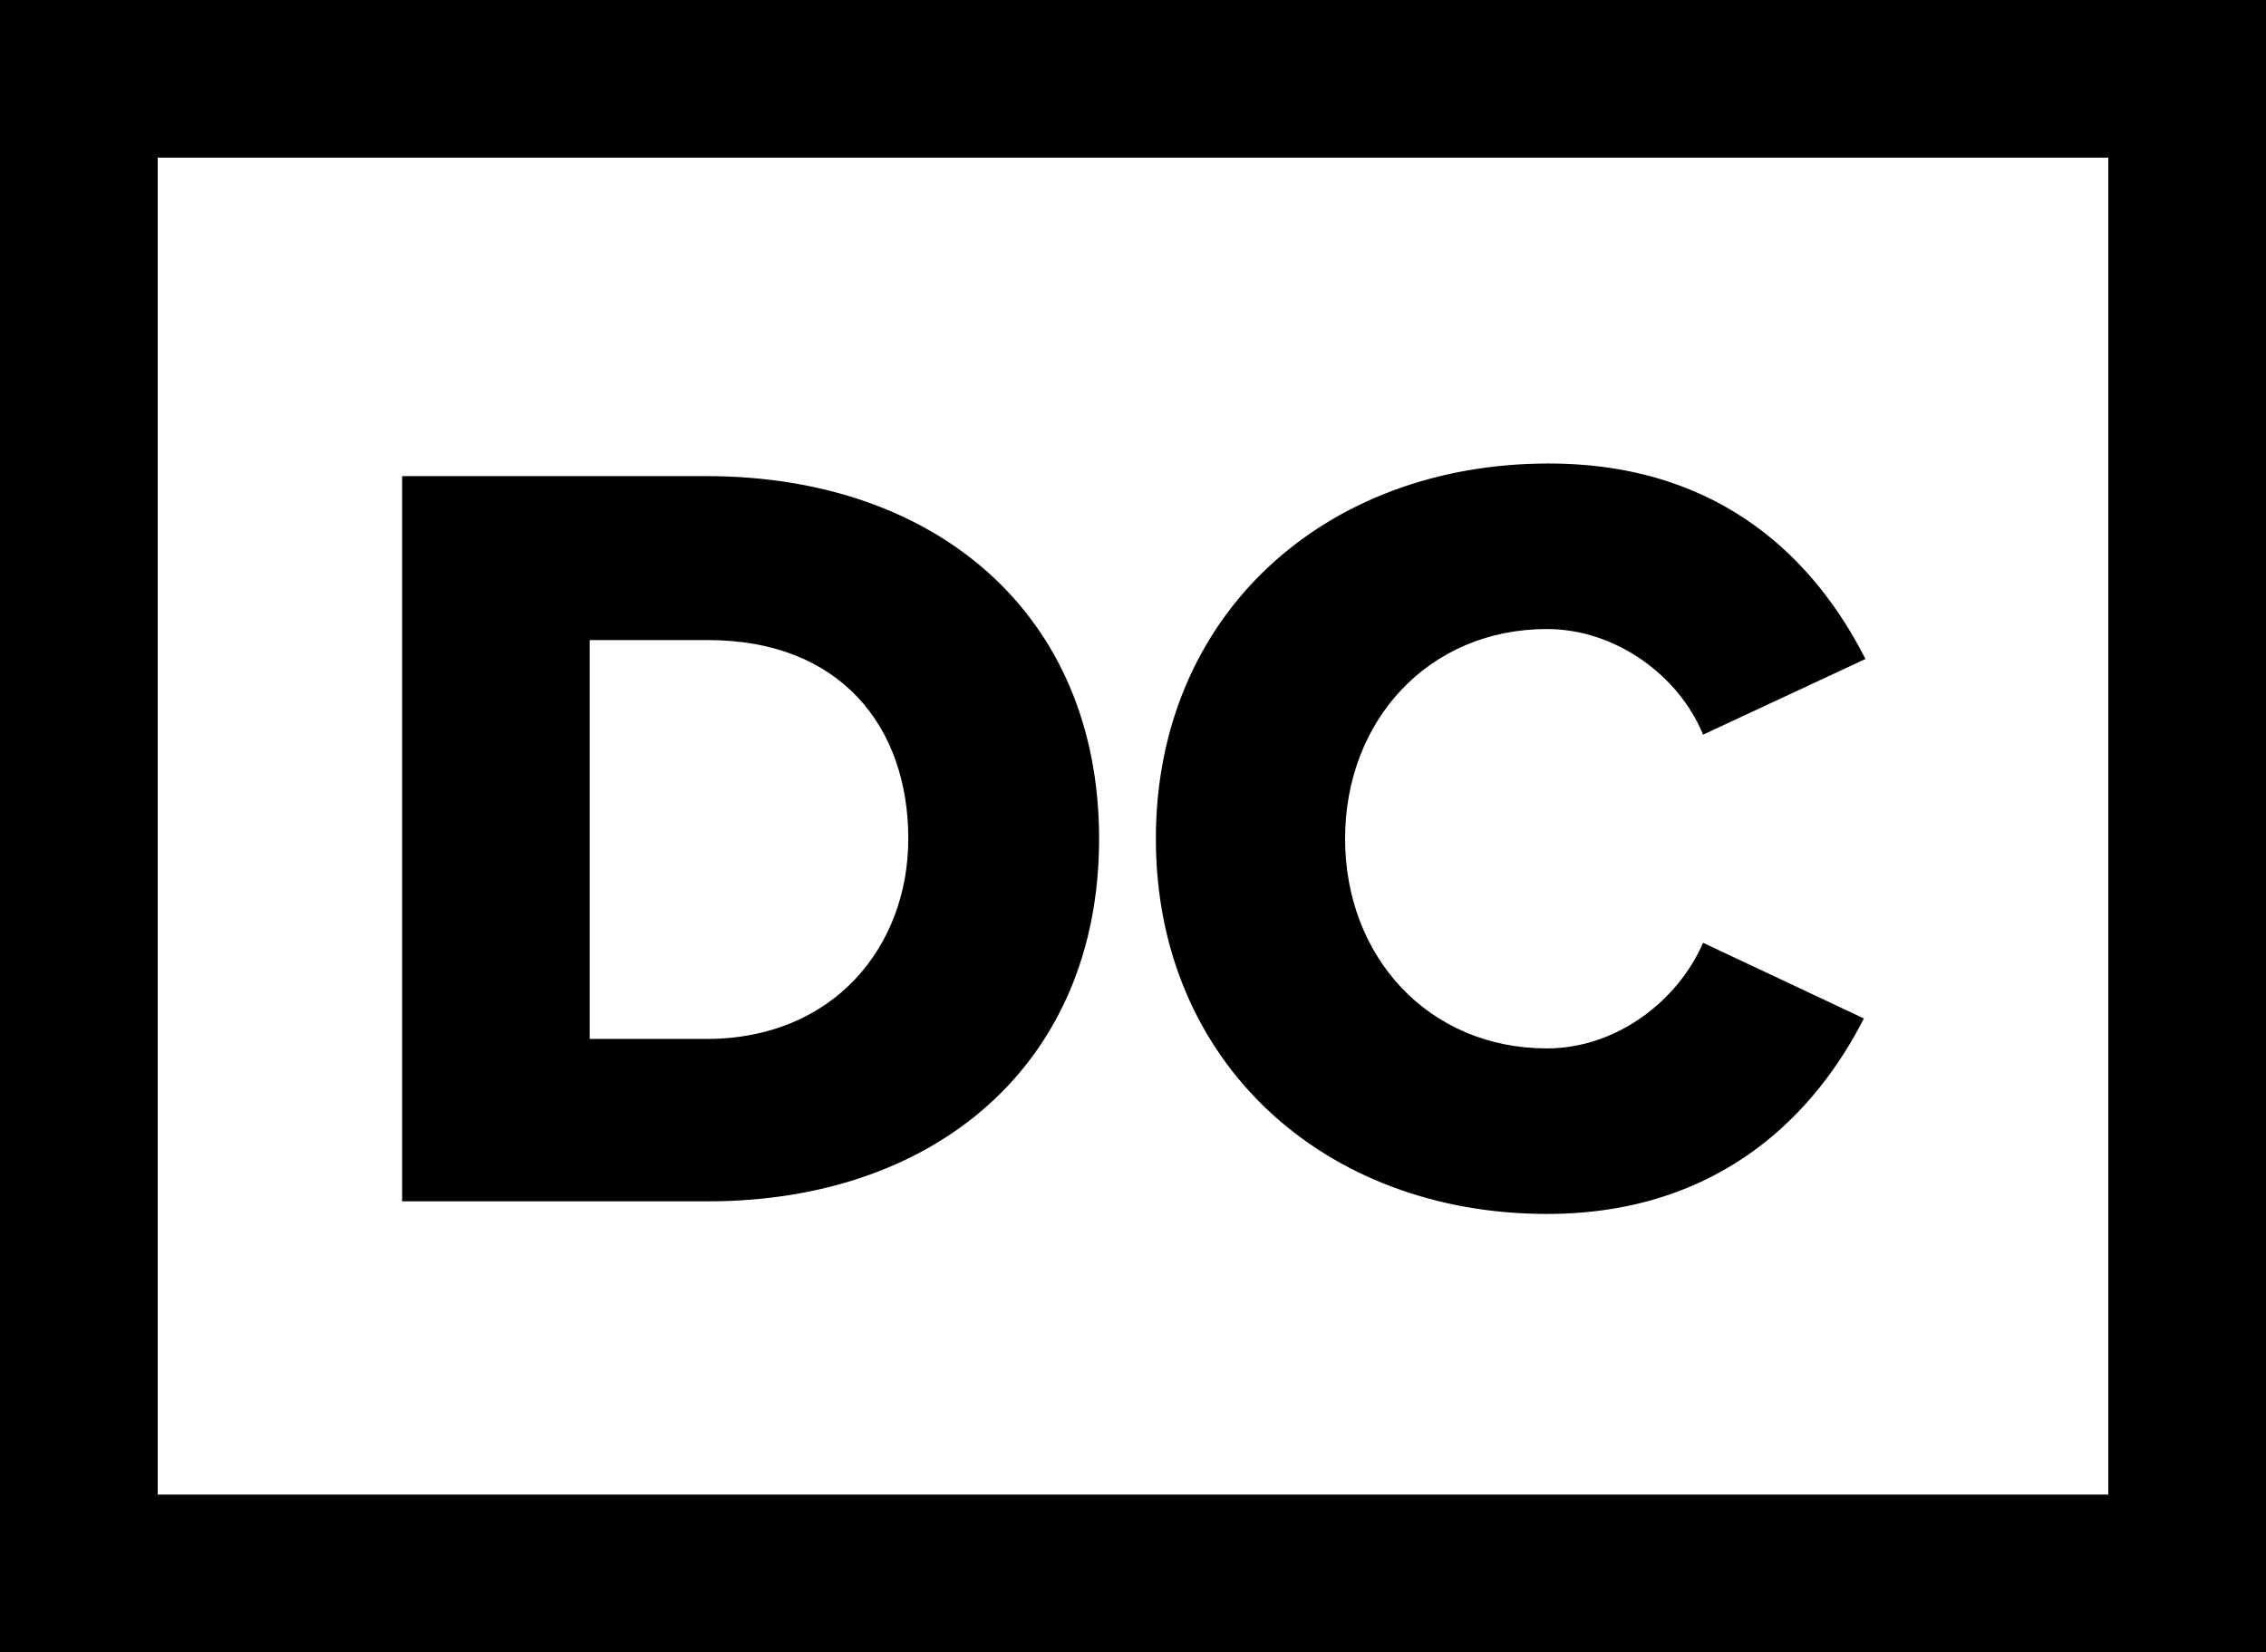 <?xml version="1.0" encoding="utf-8"?>
<!-- Generator: Adobe Illustrator 20.1.0, SVG Export Plug-In . SVG Version: 6.00 Build 0)  -->
<svg version="1.1" id="Layer_1" xmlns="http://www.w3.org/2000/svg" xmlns:xlink="http://www.w3.org/1999/xlink" x="0px" y="0px"
	 viewBox="0 0 143.7 104.8" style="enable-background:new 0 0 143.7 104.8;" xml:space="preserve">
<title>dc</title>
<path d="M143.7,104.8H0V0h143.7V104.8z M10,94.8h123.7V10H10V94.8z"/>
<g>
	<path d="M25.5,30.2h19.3c14.5,0,24.9,8.7,24.9,23s-10.4,23-24.8,23H25.5V30.2z M44.8,65.9c8.1,0,12.8-5.9,12.8-12.7
		c0-7.1-4.3-12.6-12.7-12.6h-7.5v25.3H44.8z"/>
	<path d="M73.3,53.2C73.3,39,84,29.4,98.2,29.4c11.1,0,17,6.3,20.1,12.4L108,46.6c-1.5-3.7-5.5-6.7-9.9-6.7
		c-7.5,0-12.8,5.8-12.8,13.3c0,7.5,5.3,13.3,12.8,13.3c4.4,0,8.3-3,9.9-6.7l10.2,4.8c-3,5.9-9,12.4-20.1,12.4
		C84,77,73.3,67.4,73.3,53.2z"/>
</g>
</svg>
